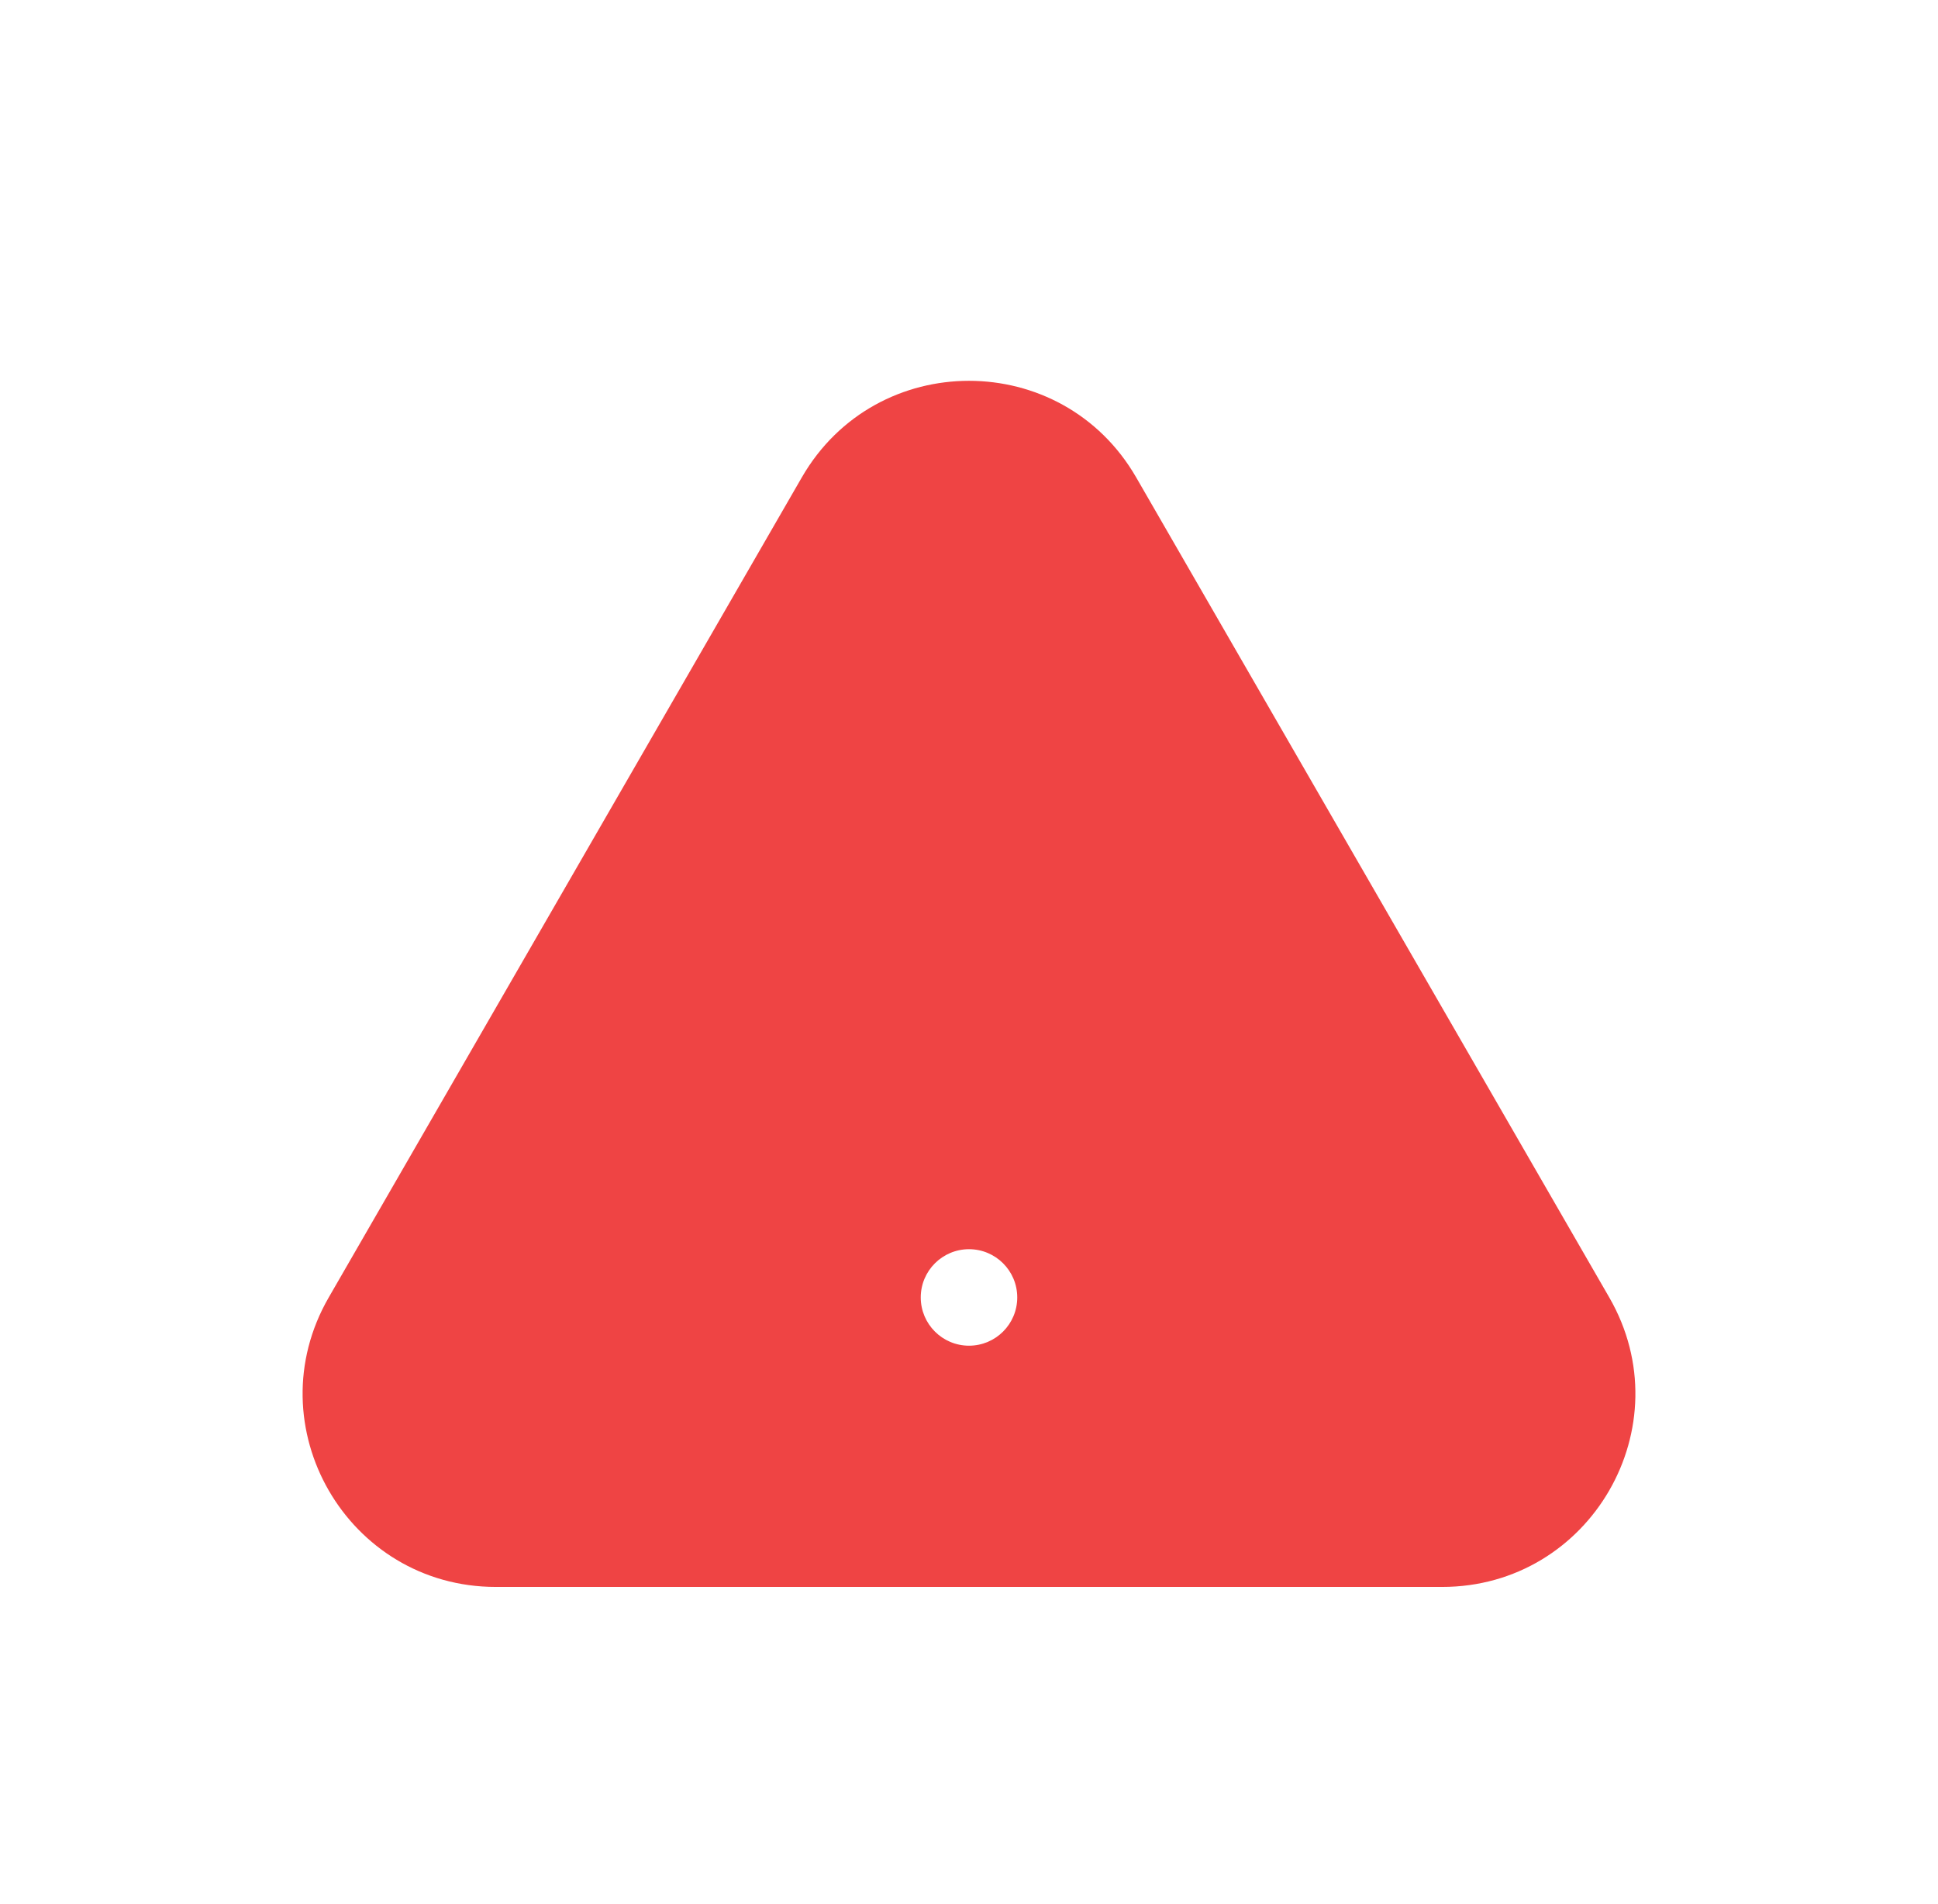 <svg width="57" height="56" viewBox="0 0 57 56" fill="none" xmlns="http://www.w3.org/2000/svg">
<path fillRule="evenodd" clipRule="evenodd" d="M23.583 14.04C25.768 10.253 31.232 10.253 33.417 14.04L47.332 38.159C49.515 41.944 46.784 46.672 42.415 46.672H14.585C10.216 46.672 7.485 41.944 9.668 38.159L23.583 14.04ZM28.5 23.967C29.284 23.967 29.919 24.602 29.919 25.386V32.481C29.919 33.265 29.284 33.9 28.5 33.9C27.717 33.9 27.081 33.265 27.081 32.481V25.386C27.081 24.602 27.717 23.967 28.5 23.967ZM28.5 39.577C29.284 39.577 29.919 38.941 29.919 38.158C29.919 37.374 29.284 36.739 28.5 36.739C27.717 36.739 27.081 37.374 27.081 38.158C27.081 38.941 27.717 39.577 28.5 39.577Z" fill="#EF4444"/>
</svg>
